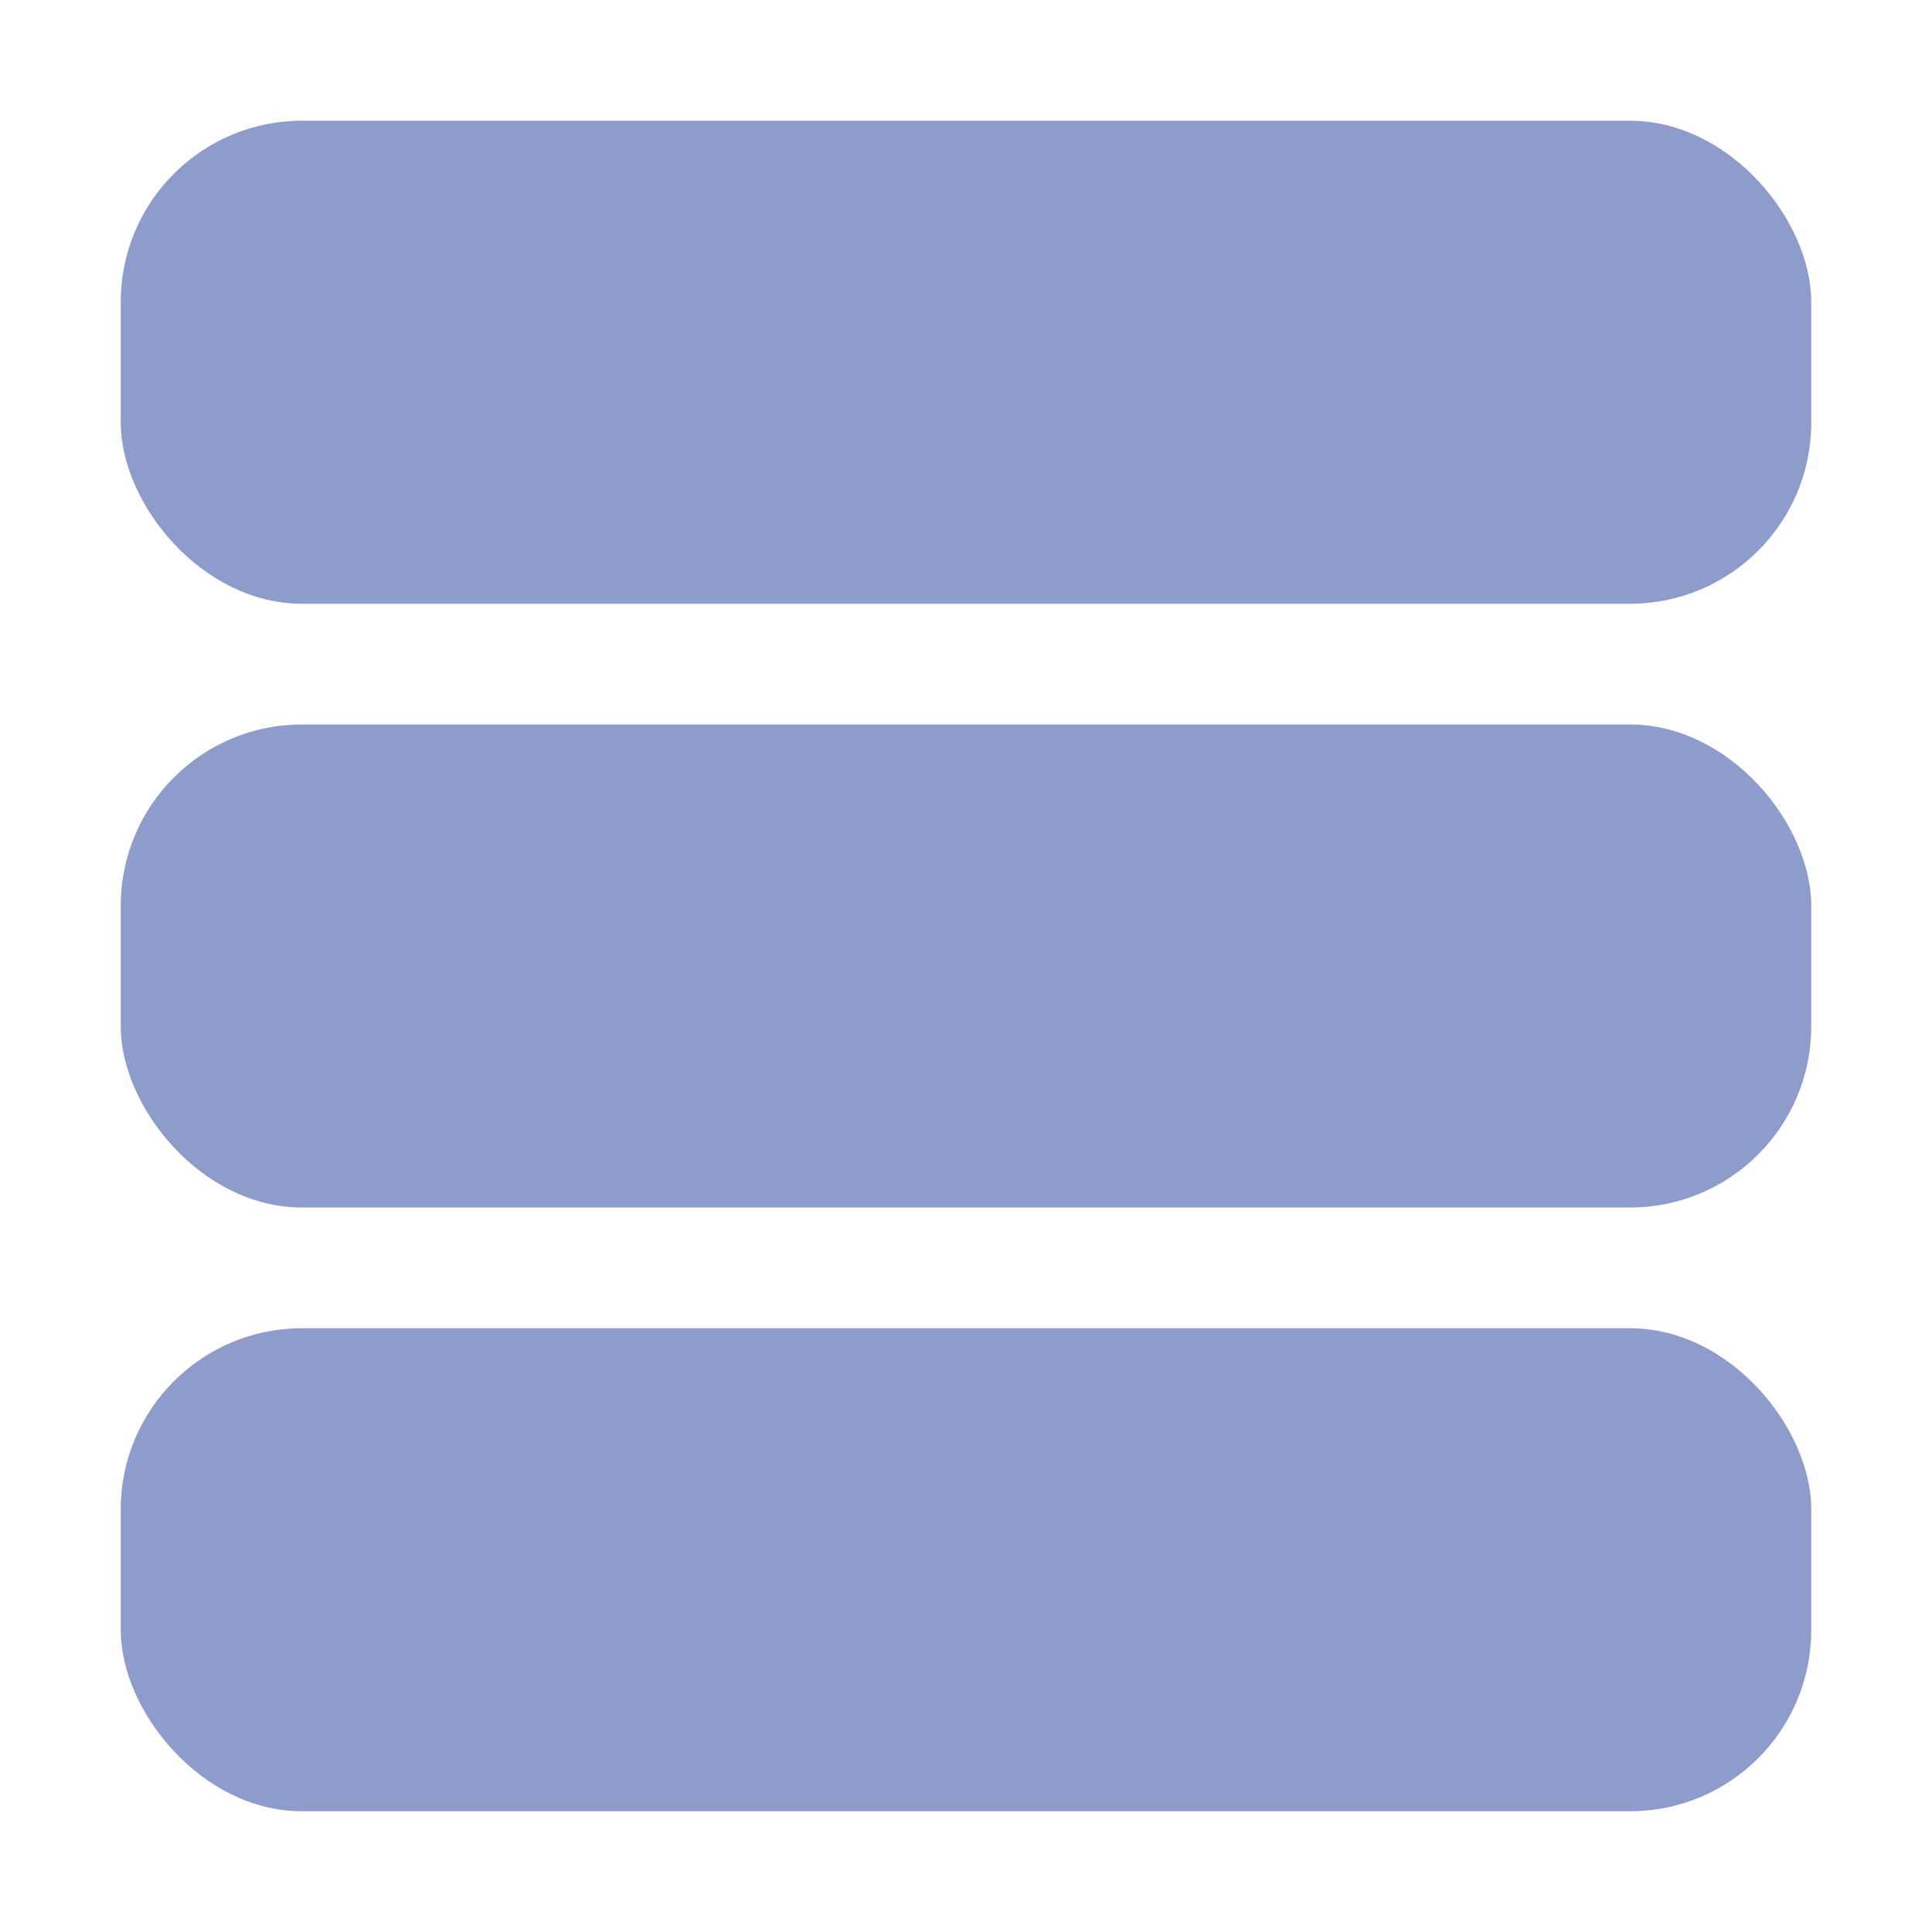 <svg width="16" height="16" viewBox="0 0 16 16" fill="none" xmlns="http://www.w3.org/2000/svg">
<rect x="1" y="1" width="14" height="4" rx="1.5" fill="#8E9CCC"/>
<rect x="1" y="6" width="14" height="4" rx="1.5" fill="#8E9CCC"/>
<rect x="1" y="11" width="14" height="4" rx="1.5" fill="#8E9CCC"/>
</svg>
